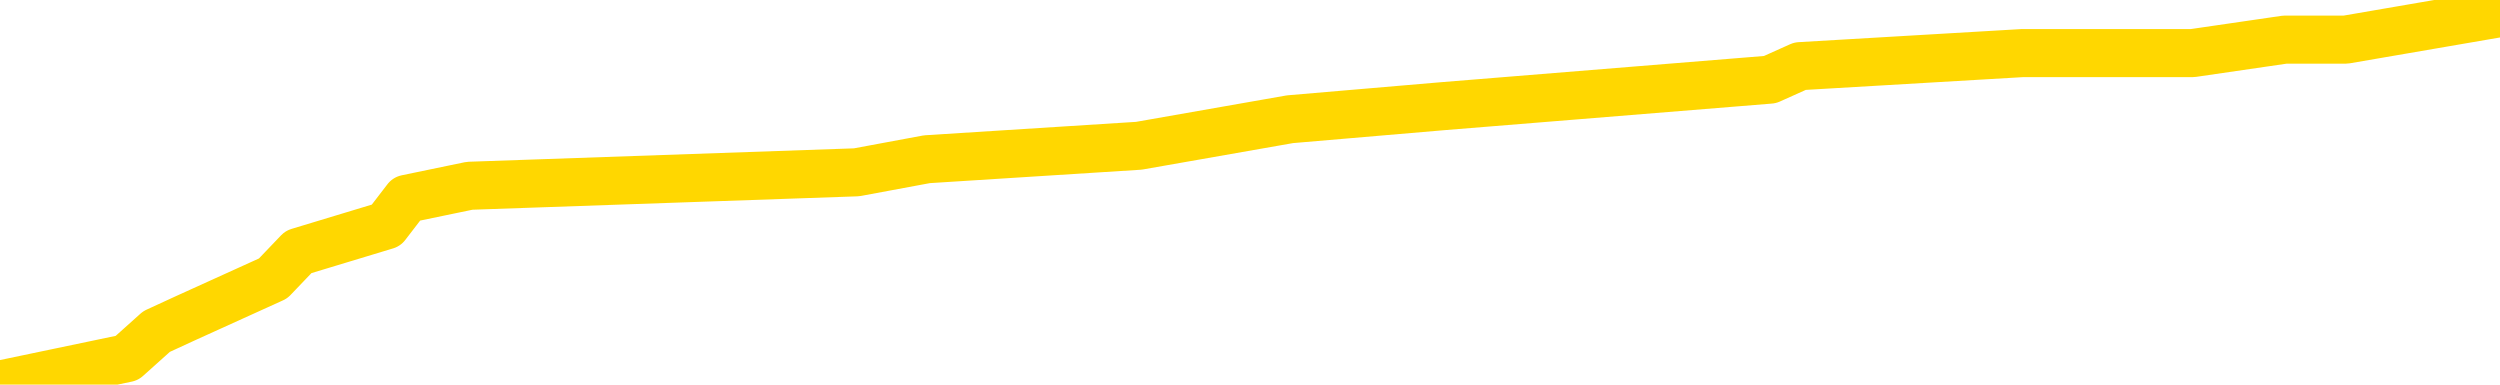 <svg xmlns="http://www.w3.org/2000/svg" version="1.1" viewBox="0 0 6500 1000">
	<path fill="none" stroke="gold" stroke-width="125" stroke-linecap="round" stroke-linejoin="round" d="M0 2310  L-40915 2310 L-40731 2276 L-40240 2207 L-39947 2172 L-39635 2103 L-39401 2069 L-39348 2000 L-39288 1931 L-39135 1896 L-39095 1827 L-38962 1793 L-38670 1758 L-38129 1758 L-37519 1724 L-37471 1724 L-36831 1690 L-36797 1690 L-36272 1690 L-36139 1655 L-35749 1586 L-35421 1517 L-35304 1448 L-35092 1379 L-34375 1379 L-33805 1345 L-33698 1345 L-33524 1310 L-33302 1241 L-32901 1207 L-32875 1138 L-31947 1069 L-31860 1000 L-31777 931 L-31707 862 L-31410 827 L-31258 758 L-29368 793 L-29267 793 L-29005 793 L-28711 827 L-28570 758 L-28321 758 L-28285 724 L-28127 690 L-27663 621 L-27410 586 L-27198 517 L-26947 483 L-26598 448 L-25671 379 L-25577 310 L-25166 276 L-23995 207 L-22806 172 L-22714 103 L-22687 34 L-22421 -34 L-22122 -103 L-21993 -172 L-21955 -241 L-21141 -241 L-20757 -206 L-19696 -172 L-19635 -172 L-19370 517 L-18899 1172 L-18706 1827 L-18443 2483 L-18106 2448 L-17970 2414 L-17515 2379 L-16771 2345 L-16754 2310 L-16589 2241 L-16520 2241 L-16004 2207 L-14976 2207 L-14779 2172 L-14291 2138 L-13929 2103 L-13520 2103 L-13135 2138 L-11431 2138 L-11333 2138 L-11261 2138 L-11200 2138 L-11016 2103 L-10679 2103 L-10039 2069 L-9962 2034 L-9900 2034 L-9714 2000 L-9634 2000 L-9457 1965 L-9438 1931 L-9208 1931 L-8820 1896 L-7931 1896 L-7892 1862 L-7804 1827 L-7776 1758 L-6768 1724 L-6619 1655 L-6594 1621 L-6461 1586 L-6422 1552 L-5163 1517 L-5106 1517 L-4566 1483 L-4513 1483 L-4467 1483 L-4072 1448 L-3932 1414 L-3732 1379 L-3585 1379 L-3421 1379 L-3144 1414 L-2785 1414 L-2233 1379 L-1588 1345 L-1329 1276 L-1176 1241 L-775 1207 L-734 1172 L-614 1138 L-552 1172 L-538 1172 L-444 1172 L-151 1138 L0 1000 L330 931 L407 862 L483 827 L710 724 L776 655 L1004 586 L1057 517 L1221 483 L2227 448 L2410 414 L2961 379 L3354 310 L3752 276 L4602 207 L4680 172 L5259 138 L5701 138 L5941 103 L6099 103 L6500 34" />
</svg>
